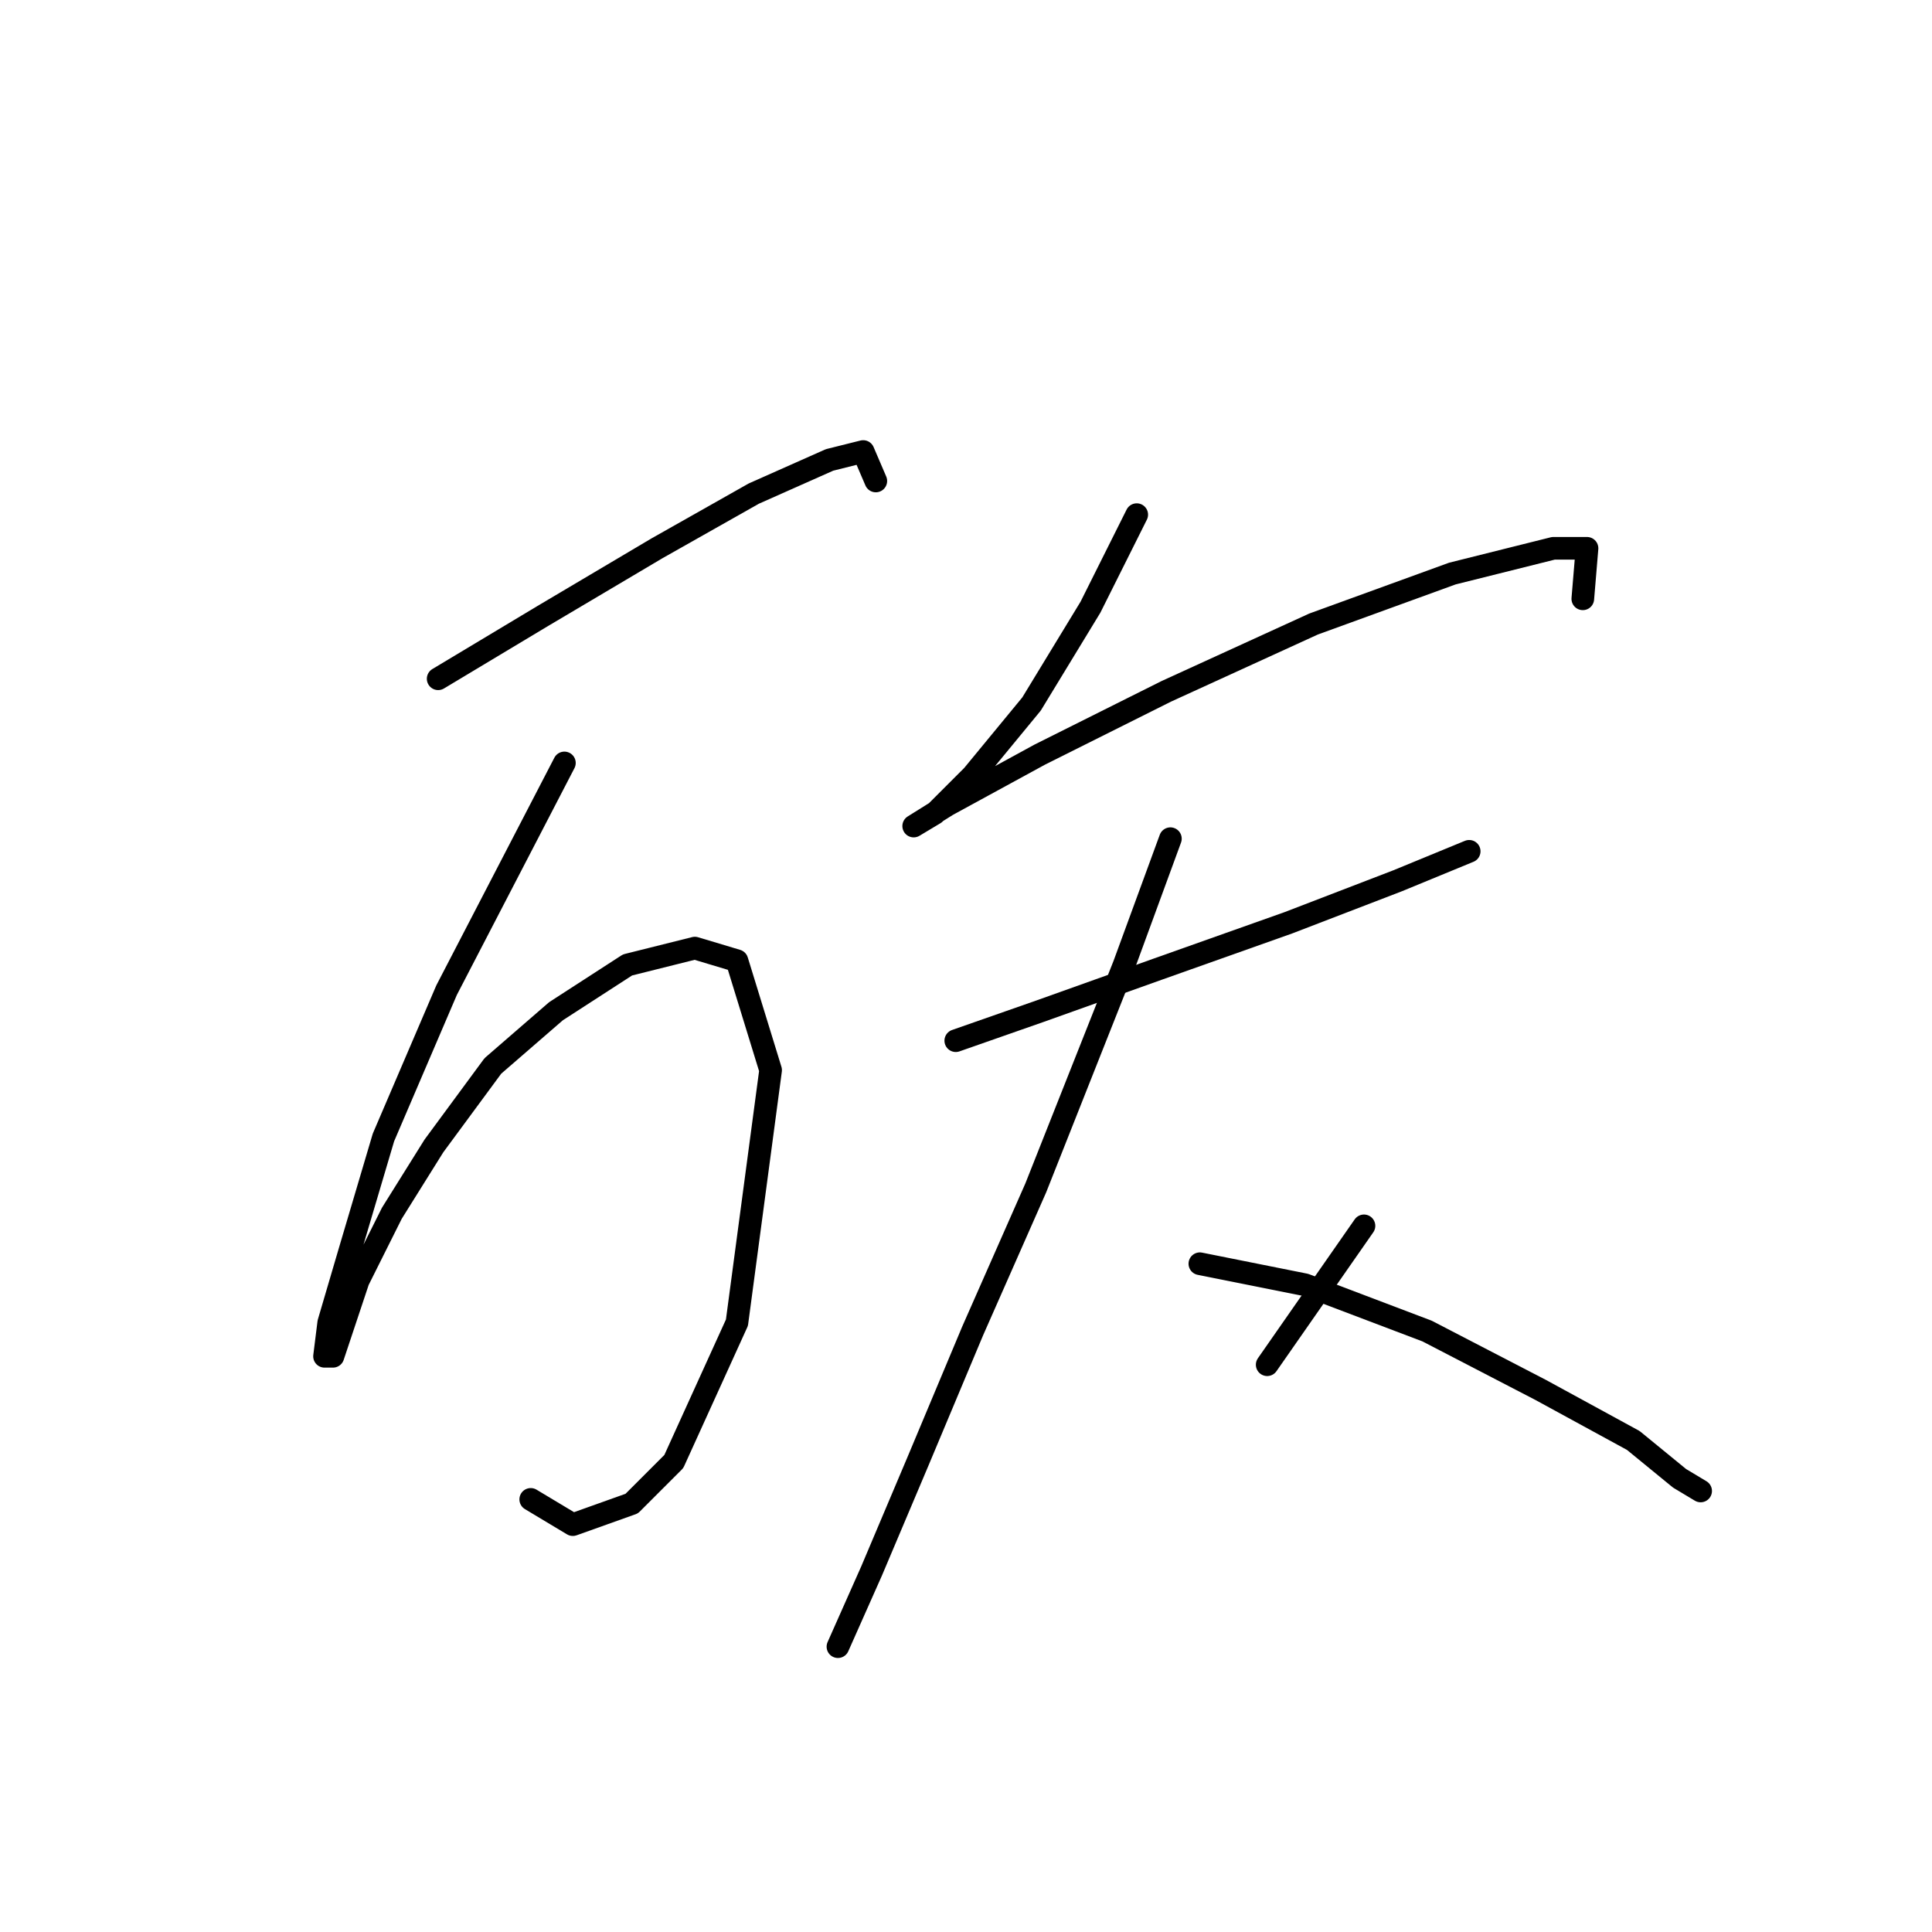 <?xml version="1.0" standalone="no"?>
    <svg width="256" height="256" xmlns="http://www.w3.org/2000/svg" version="1.1">
    <polyline stroke="black" stroke-width="3" stroke-linecap="round" fill="transparent" stroke-linejoin="round" points="58.058 89.94 71.998 81.576 87.054 72.654 99.879 65.405 109.916 60.944 114.377 59.829 116.05 63.732 116.05 63.732 " />
        <polyline stroke="black" stroke-width="3" stroke-linecap="round" fill="transparent" stroke-linejoin="round" points="74.786 101.093 59.173 131.204 50.808 150.721 46.347 165.777 43.559 175.256 43.002 179.717 44.117 179.717 45.232 176.372 47.463 169.68 51.924 160.758 57.5 151.836 65.307 141.242 73.671 133.992 83.15 127.859 92.072 125.628 97.649 127.301 102.11 141.799 97.649 175.256 89.284 193.658 83.708 199.234 75.901 202.022 70.325 198.676 70.325 198.676 " />
        <polyline stroke="black" stroke-width="3" stroke-linecap="round" fill="transparent" stroke-linejoin="round" points="150.623 68.193 144.489 80.461 136.682 93.286 128.875 102.766 123.857 107.784 121.069 109.457 121.069 109.457 125.53 106.669 137.797 99.978 154.526 91.613 174.043 82.691 192.444 76 205.827 72.654 210.288 72.654 209.73 79.346 209.73 79.346 " />
        <polyline stroke="black" stroke-width="3" stroke-linecap="round" fill="transparent" stroke-linejoin="round" points="126.645 137.896 137.797 133.992 153.411 128.416 170.697 122.282 185.195 116.706 194.675 112.803 194.675 112.803 " />
        <polyline stroke="black" stroke-width="3" stroke-linecap="round" fill="transparent" stroke-linejoin="round" points="155.083 111.13 148.95 127.859 137.24 157.412 128.875 176.372 121.626 193.658 115.492 208.156 111.031 218.193 111.031 218.193 " />
        <polyline stroke="black" stroke-width="3" stroke-linecap="round" fill="transparent" stroke-linejoin="round" points="158.987 167.45 172.927 170.238 189.098 176.372 204.154 184.178 216.422 190.87 222.556 195.888 225.344 197.561 225.344 197.561 " />
        <polyline stroke="black" stroke-width="3" stroke-linecap="round" fill="transparent" stroke-linejoin="round" points="180.734 162.431 167.909 180.833 167.909 180.833 " />
        </svg>
